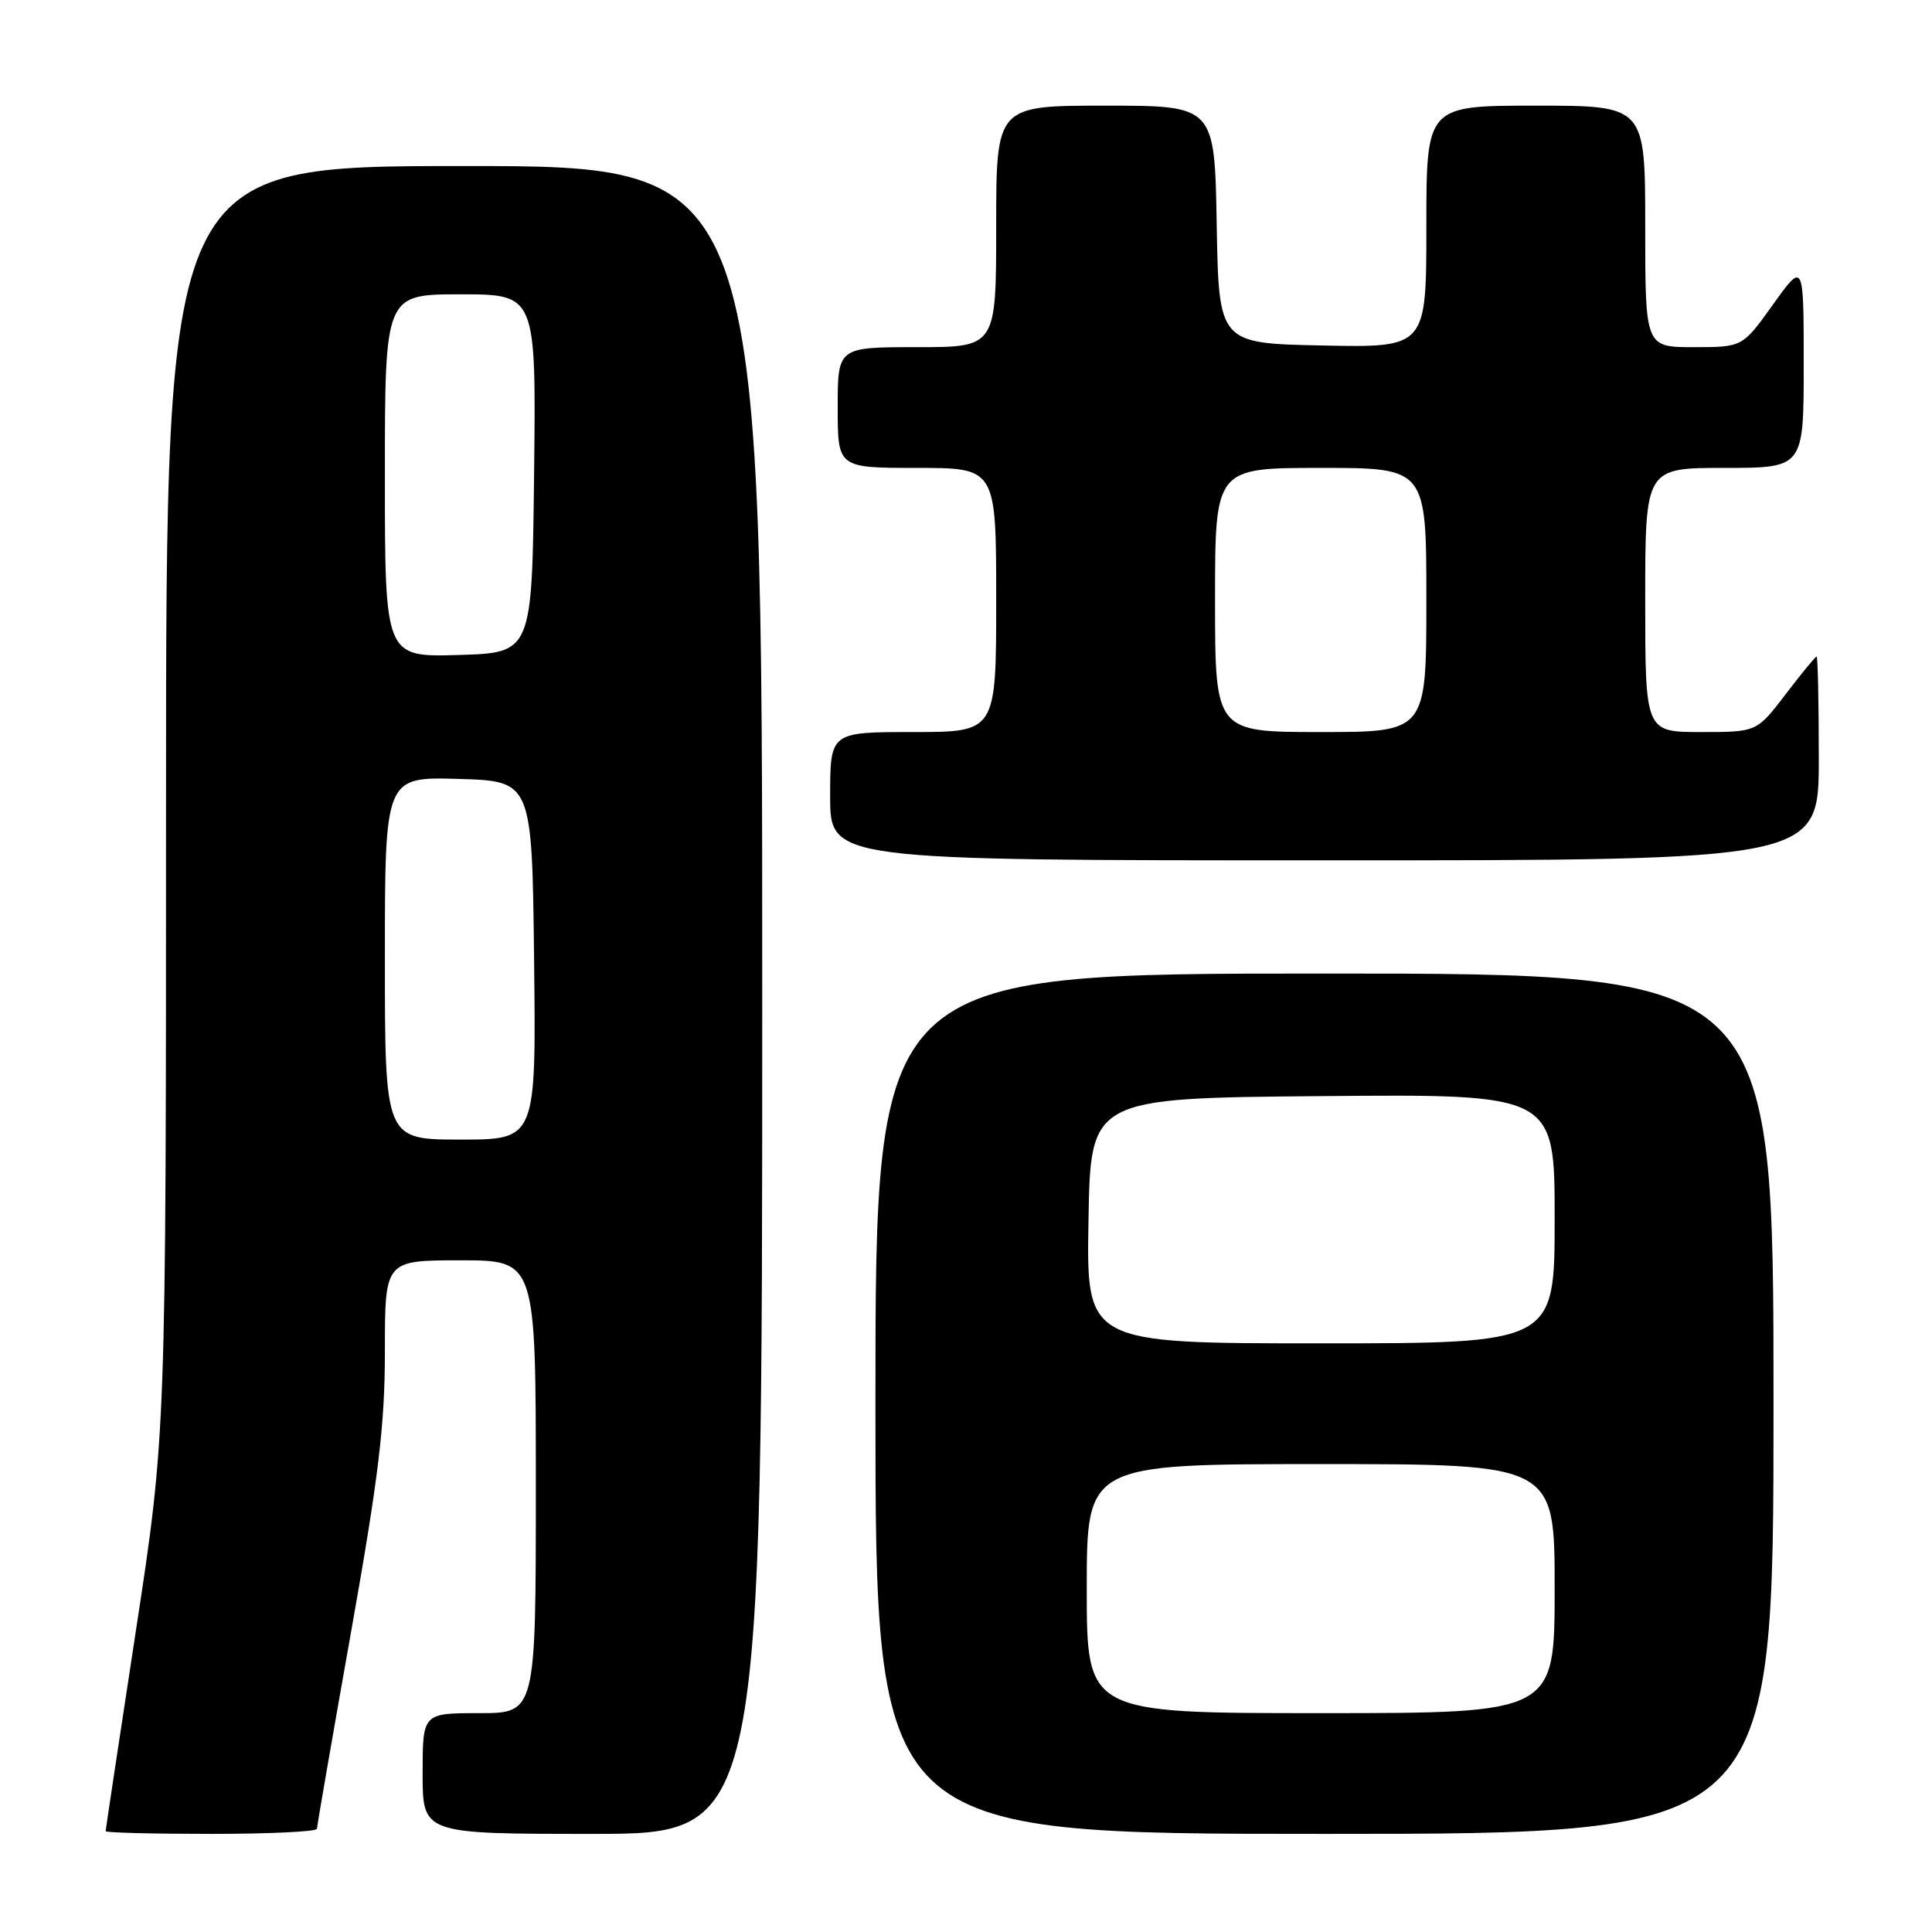 <?xml version="1.0" encoding="UTF-8" standalone="no"?>
<!DOCTYPE svg PUBLIC "-//W3C//DTD SVG 1.1//EN" "http://www.w3.org/Graphics/SVG/1.1/DTD/svg11.dtd" >
<svg xmlns="http://www.w3.org/2000/svg" xmlns:xlink="http://www.w3.org/1999/xlink" version="1.1" viewBox="0 0 256 256">
 <g >
 <path fill="currentColor"
d=" M 42.00 242.32 C 42.00 241.95 44.03 230.26 46.50 216.34 C 50.18 195.64 51.00 188.83 51.00 179.01 C 51.00 167.00 51.00 167.00 61.00 167.00 C 71.00 167.00 71.00 167.00 71.00 197.00 C 71.00 227.00 71.00 227.00 63.50 227.00 C 56.00 227.00 56.00 227.00 56.00 235.00 C 56.00 243.00 56.00 243.00 78.50 243.00 C 101.00 243.00 101.00 243.00 101.00 132.50 C 101.00 22.00 101.00 22.00 61.50 22.00 C 22.00 22.00 22.00 22.00 22.00 105.98 C 22.00 189.97 22.00 189.97 18.00 216.12 C 15.80 230.51 14.00 242.44 14.00 242.64 C 14.00 242.84 20.30 243.00 28.00 243.00 C 35.70 243.00 42.00 242.70 42.00 242.32 Z  M 235.00 186.00 C 235.00 129.00 235.00 129.00 175.50 129.00 C 116.00 129.00 116.00 129.00 116.00 186.00 C 116.00 243.00 116.00 243.00 175.50 243.00 C 235.00 243.00 235.00 243.00 235.00 186.00 Z  M 241.00 100.50 C 241.00 93.08 240.87 87.00 240.71 87.00 C 240.54 87.00 238.70 89.25 236.60 92.00 C 232.78 97.00 232.78 97.00 225.39 97.00 C 218.00 97.00 218.00 97.00 218.00 79.50 C 218.00 62.00 218.00 62.00 228.50 62.00 C 239.00 62.00 239.00 62.00 239.00 48.34 C 239.00 34.67 239.00 34.67 234.94 40.34 C 230.89 46.00 230.89 46.00 224.44 46.00 C 218.00 46.00 218.00 46.00 218.00 30.00 C 218.00 14.00 218.00 14.00 203.50 14.00 C 189.00 14.00 189.00 14.00 189.00 30.03 C 189.00 46.06 189.00 46.06 175.25 45.78 C 161.50 45.50 161.50 45.50 161.22 29.75 C 160.95 14.00 160.95 14.00 146.47 14.00 C 132.00 14.00 132.00 14.00 132.00 30.00 C 132.00 46.00 132.00 46.00 121.50 46.00 C 111.00 46.00 111.00 46.00 111.00 54.00 C 111.00 62.00 111.00 62.00 121.50 62.00 C 132.00 62.00 132.00 62.00 132.00 79.50 C 132.00 97.00 132.00 97.00 121.00 97.00 C 110.00 97.00 110.00 97.00 110.00 105.50 C 110.00 114.00 110.00 114.00 175.50 114.00 C 241.00 114.00 241.00 114.00 241.00 100.50 Z  M 51.00 126.96 C 51.00 102.93 51.00 102.93 60.75 103.21 C 70.50 103.50 70.50 103.50 70.77 127.25 C 71.04 151.00 71.04 151.00 61.02 151.00 C 51.00 151.00 51.00 151.00 51.00 126.96 Z  M 51.00 63.04 C 51.00 39.00 51.00 39.00 61.02 39.00 C 71.04 39.00 71.04 39.00 70.77 62.75 C 70.50 86.50 70.50 86.50 60.75 86.79 C 51.00 87.07 51.00 87.07 51.00 63.04 Z  M 144.00 210.50 C 144.00 194.00 144.00 194.00 175.00 194.00 C 206.00 194.00 206.00 194.00 206.00 210.50 C 206.00 227.00 206.00 227.00 175.00 227.00 C 144.00 227.00 144.00 227.00 144.00 210.50 Z  M 144.23 161.75 C 144.50 145.50 144.50 145.50 175.25 145.24 C 206.00 144.97 206.00 144.97 206.00 161.49 C 206.00 178.00 206.00 178.00 174.98 178.00 C 143.95 178.00 143.95 178.00 144.23 161.75 Z  M 161.00 79.50 C 161.00 62.00 161.00 62.00 175.00 62.00 C 189.00 62.00 189.00 62.00 189.00 79.50 C 189.00 97.00 189.00 97.00 175.00 97.00 C 161.00 97.00 161.00 97.00 161.00 79.50 Z "/>
</g>
</svg>